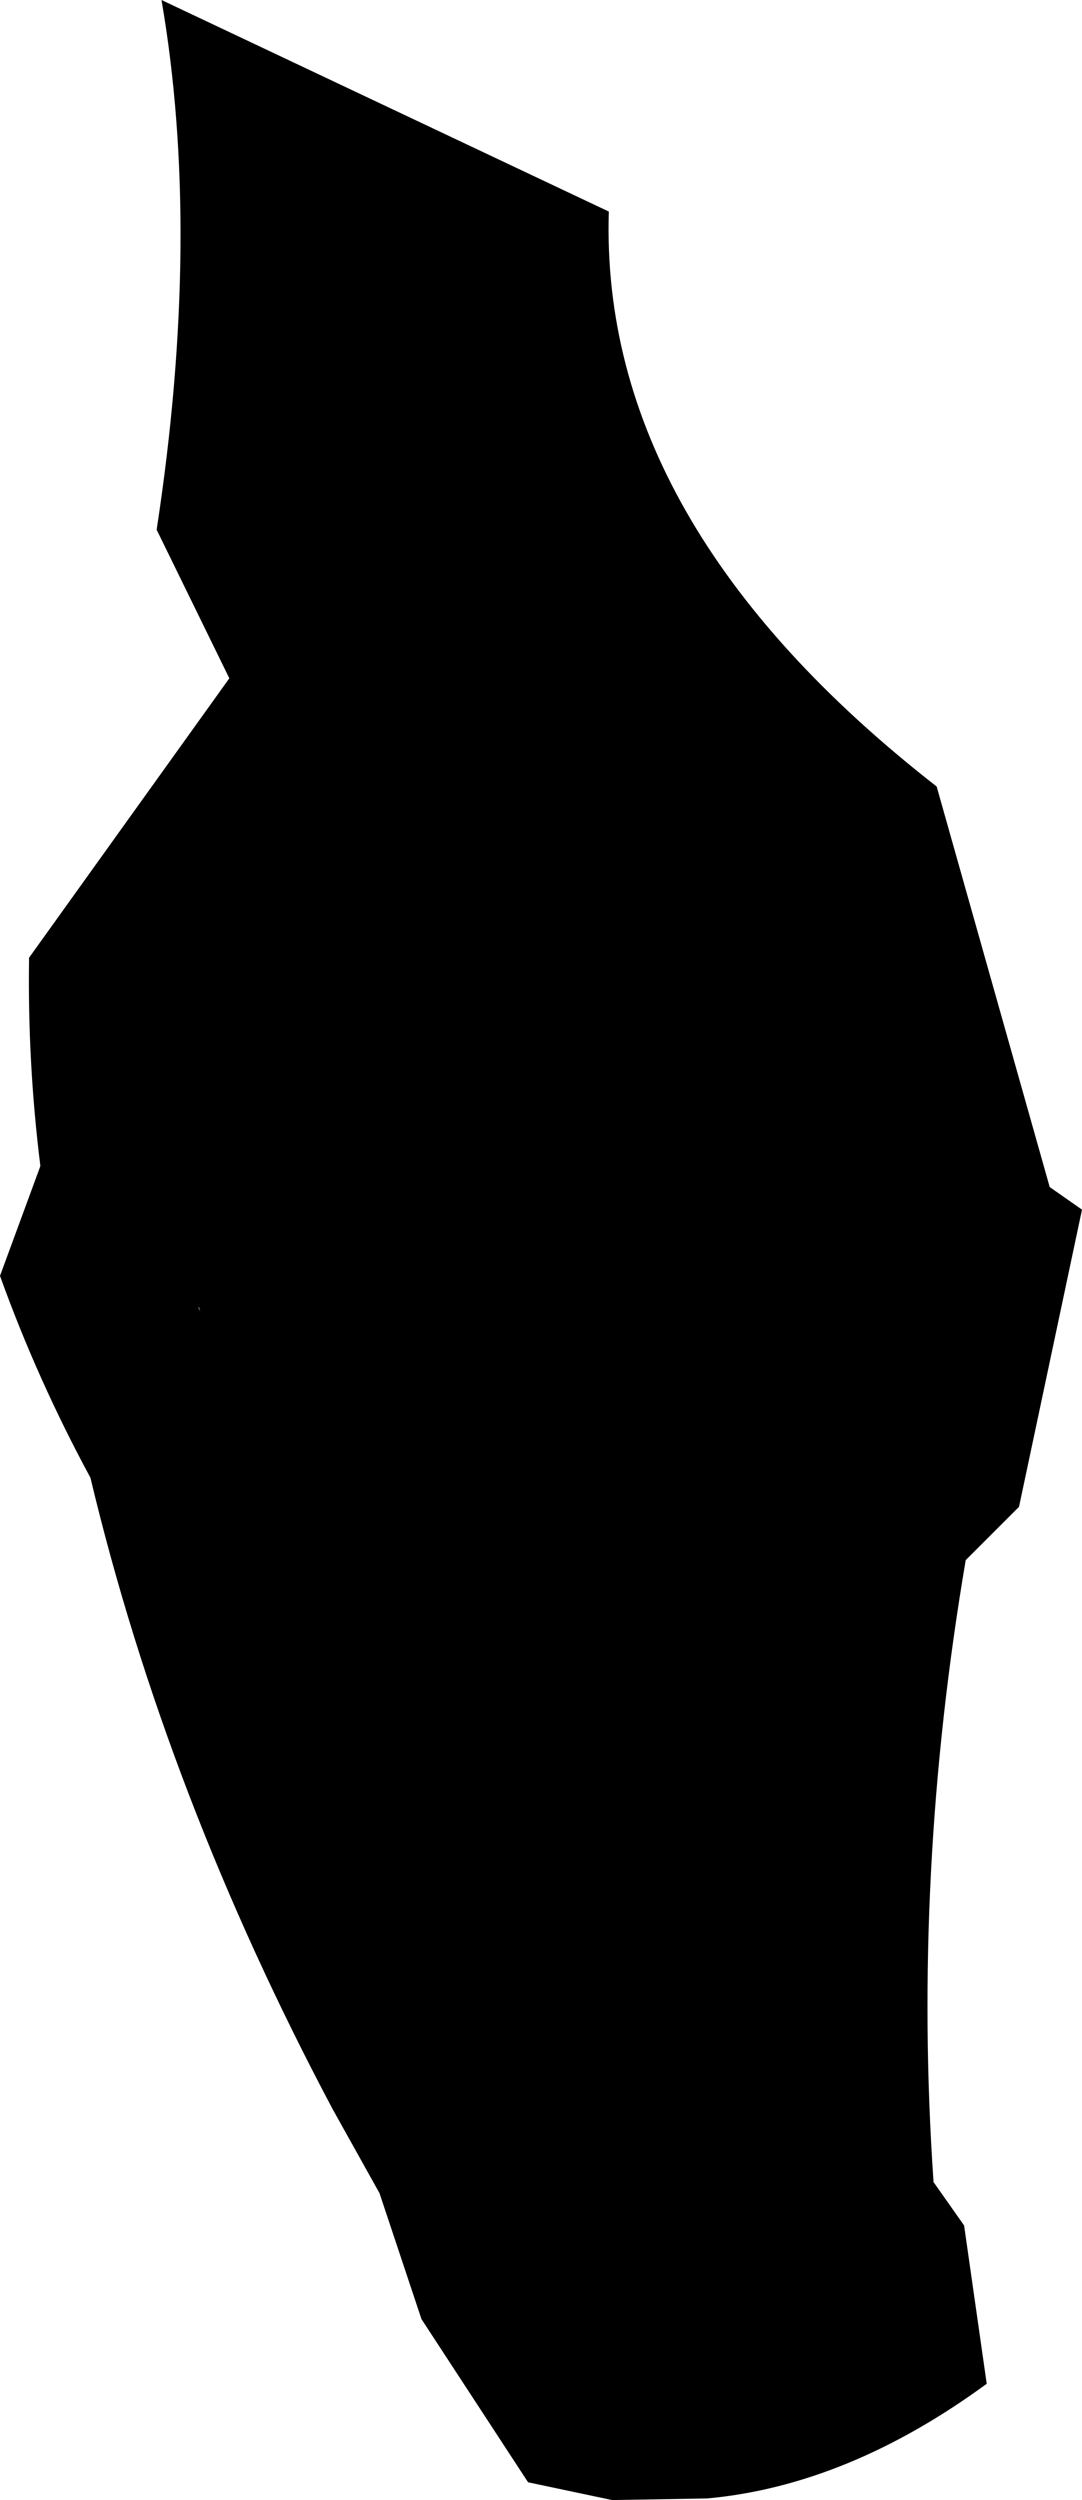 <?xml version="1.0" encoding="UTF-8" standalone="no"?>
<svg xmlns:xlink="http://www.w3.org/1999/xlink" height="77.4px" width="33.5px" xmlns="http://www.w3.org/2000/svg">
  <g transform="matrix(1.0, 0.0, 0.0, 1.0, -134.3, -191.55)">
    <path d="M141.4 212.55 L139.15 207.95 Q140.55 198.8 139.3 191.55 L153.15 198.1 Q152.85 207.75 163.3 215.9 L166.8 228.3 167.8 229.0 165.85 238.2 164.2 239.85 Q162.55 249.55 163.2 259.05 L163.2 259.1 164.15 260.45 164.85 265.35 Q160.55 268.5 156.2 268.9 L153.25 268.95 150.65 268.4 147.35 263.35 146.05 259.45 144.6 256.85 Q139.45 247.15 137.1 237.3 135.45 234.25 134.3 231.05 L135.55 227.65 Q135.15 224.45 135.2 221.2 L141.4 212.55 M140.45 232.0 L140.45 232.05 140.5 232.15 140.45 232.0" fill="#000000" fill-rule="evenodd" stroke="none"/>
  </g>
</svg>
